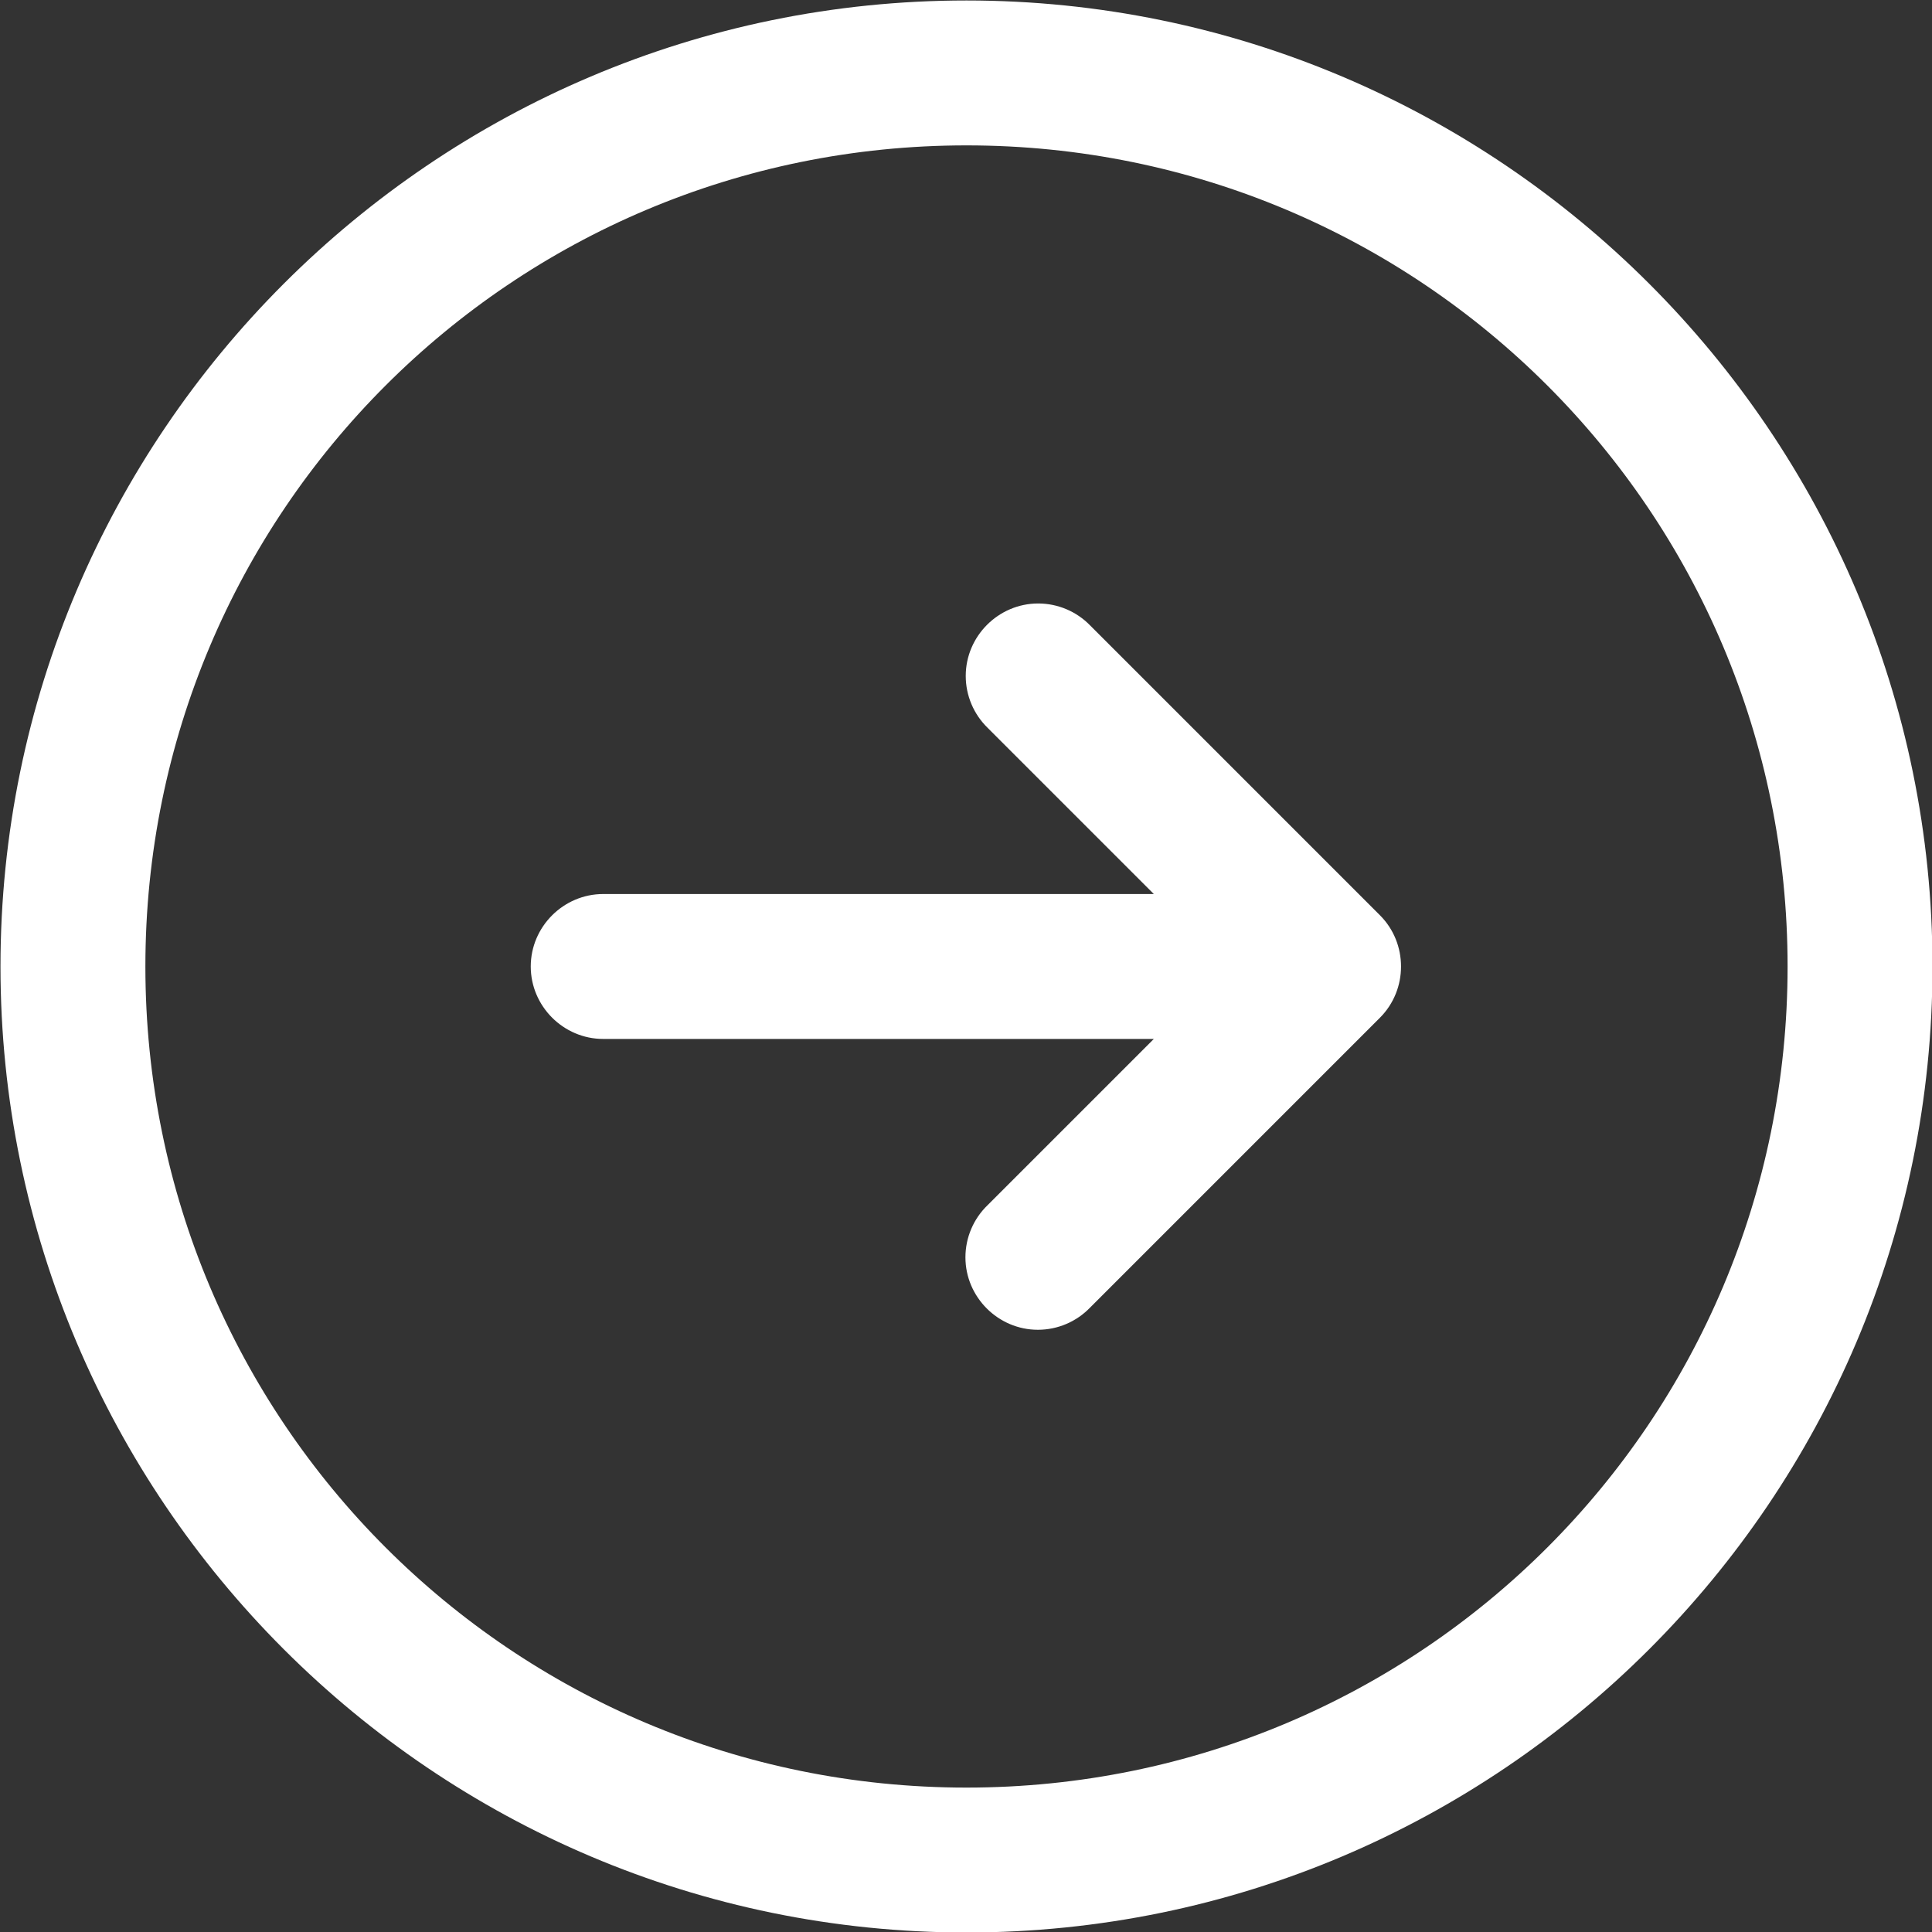 <svg fill="#FFFFFF" xmlns="http://www.w3.org/2000/svg"  viewBox="0 0 1600 1600"><rect x="0" y="0" width="1600" height="1600" fill="#333333" stroke="none"/><g transform="matrix(1.2,0,0,1.2,-159.6,-159.6)">
        <path d="M800,133.333C432.402,133.333 133.333,432.402 133.333,800C133.333,1167.6 432.402,1466.67 800,1466.67C1167.6,1466.67 1466.67,1167.6 1466.67,800C1466.67,432.402 1167.6,133.333 800,133.333ZM800,233.333C1113.55,233.333 1366.67,486.446 1366.67,800C1366.67,1113.55 1113.55,1366.67 800,1366.67C486.446,1366.67 233.333,1113.55 233.333,800C233.333,486.446 486.446,233.333 800,233.333ZM849.479,549.479C822.052,549.486 799.486,572.057 799.486,599.484C799.486,612.992 804.96,625.939 814.648,635.352L929.297,750L550,750C549.764,749.997 549.529,749.995 549.293,749.995C521.861,749.995 499.288,772.568 499.288,800C499.288,827.432 521.861,850.005 549.293,850.005C549.529,850.005 549.764,850.003 550,850L929.297,850L814.648,964.648C804.832,974.074 799.276,987.11 799.276,1000.72C799.276,1028.15 821.849,1050.72 849.281,1050.72C862.89,1050.72 875.926,1045.17 885.352,1035.35L1085.35,835.352C1104.74,815.956 1104.74,784.044 1085.35,764.648L885.352,564.648C875.939,554.956 862.99,549.48 849.479,549.479Z" style="fill-rule:nonzero;"/>
    </g></svg>